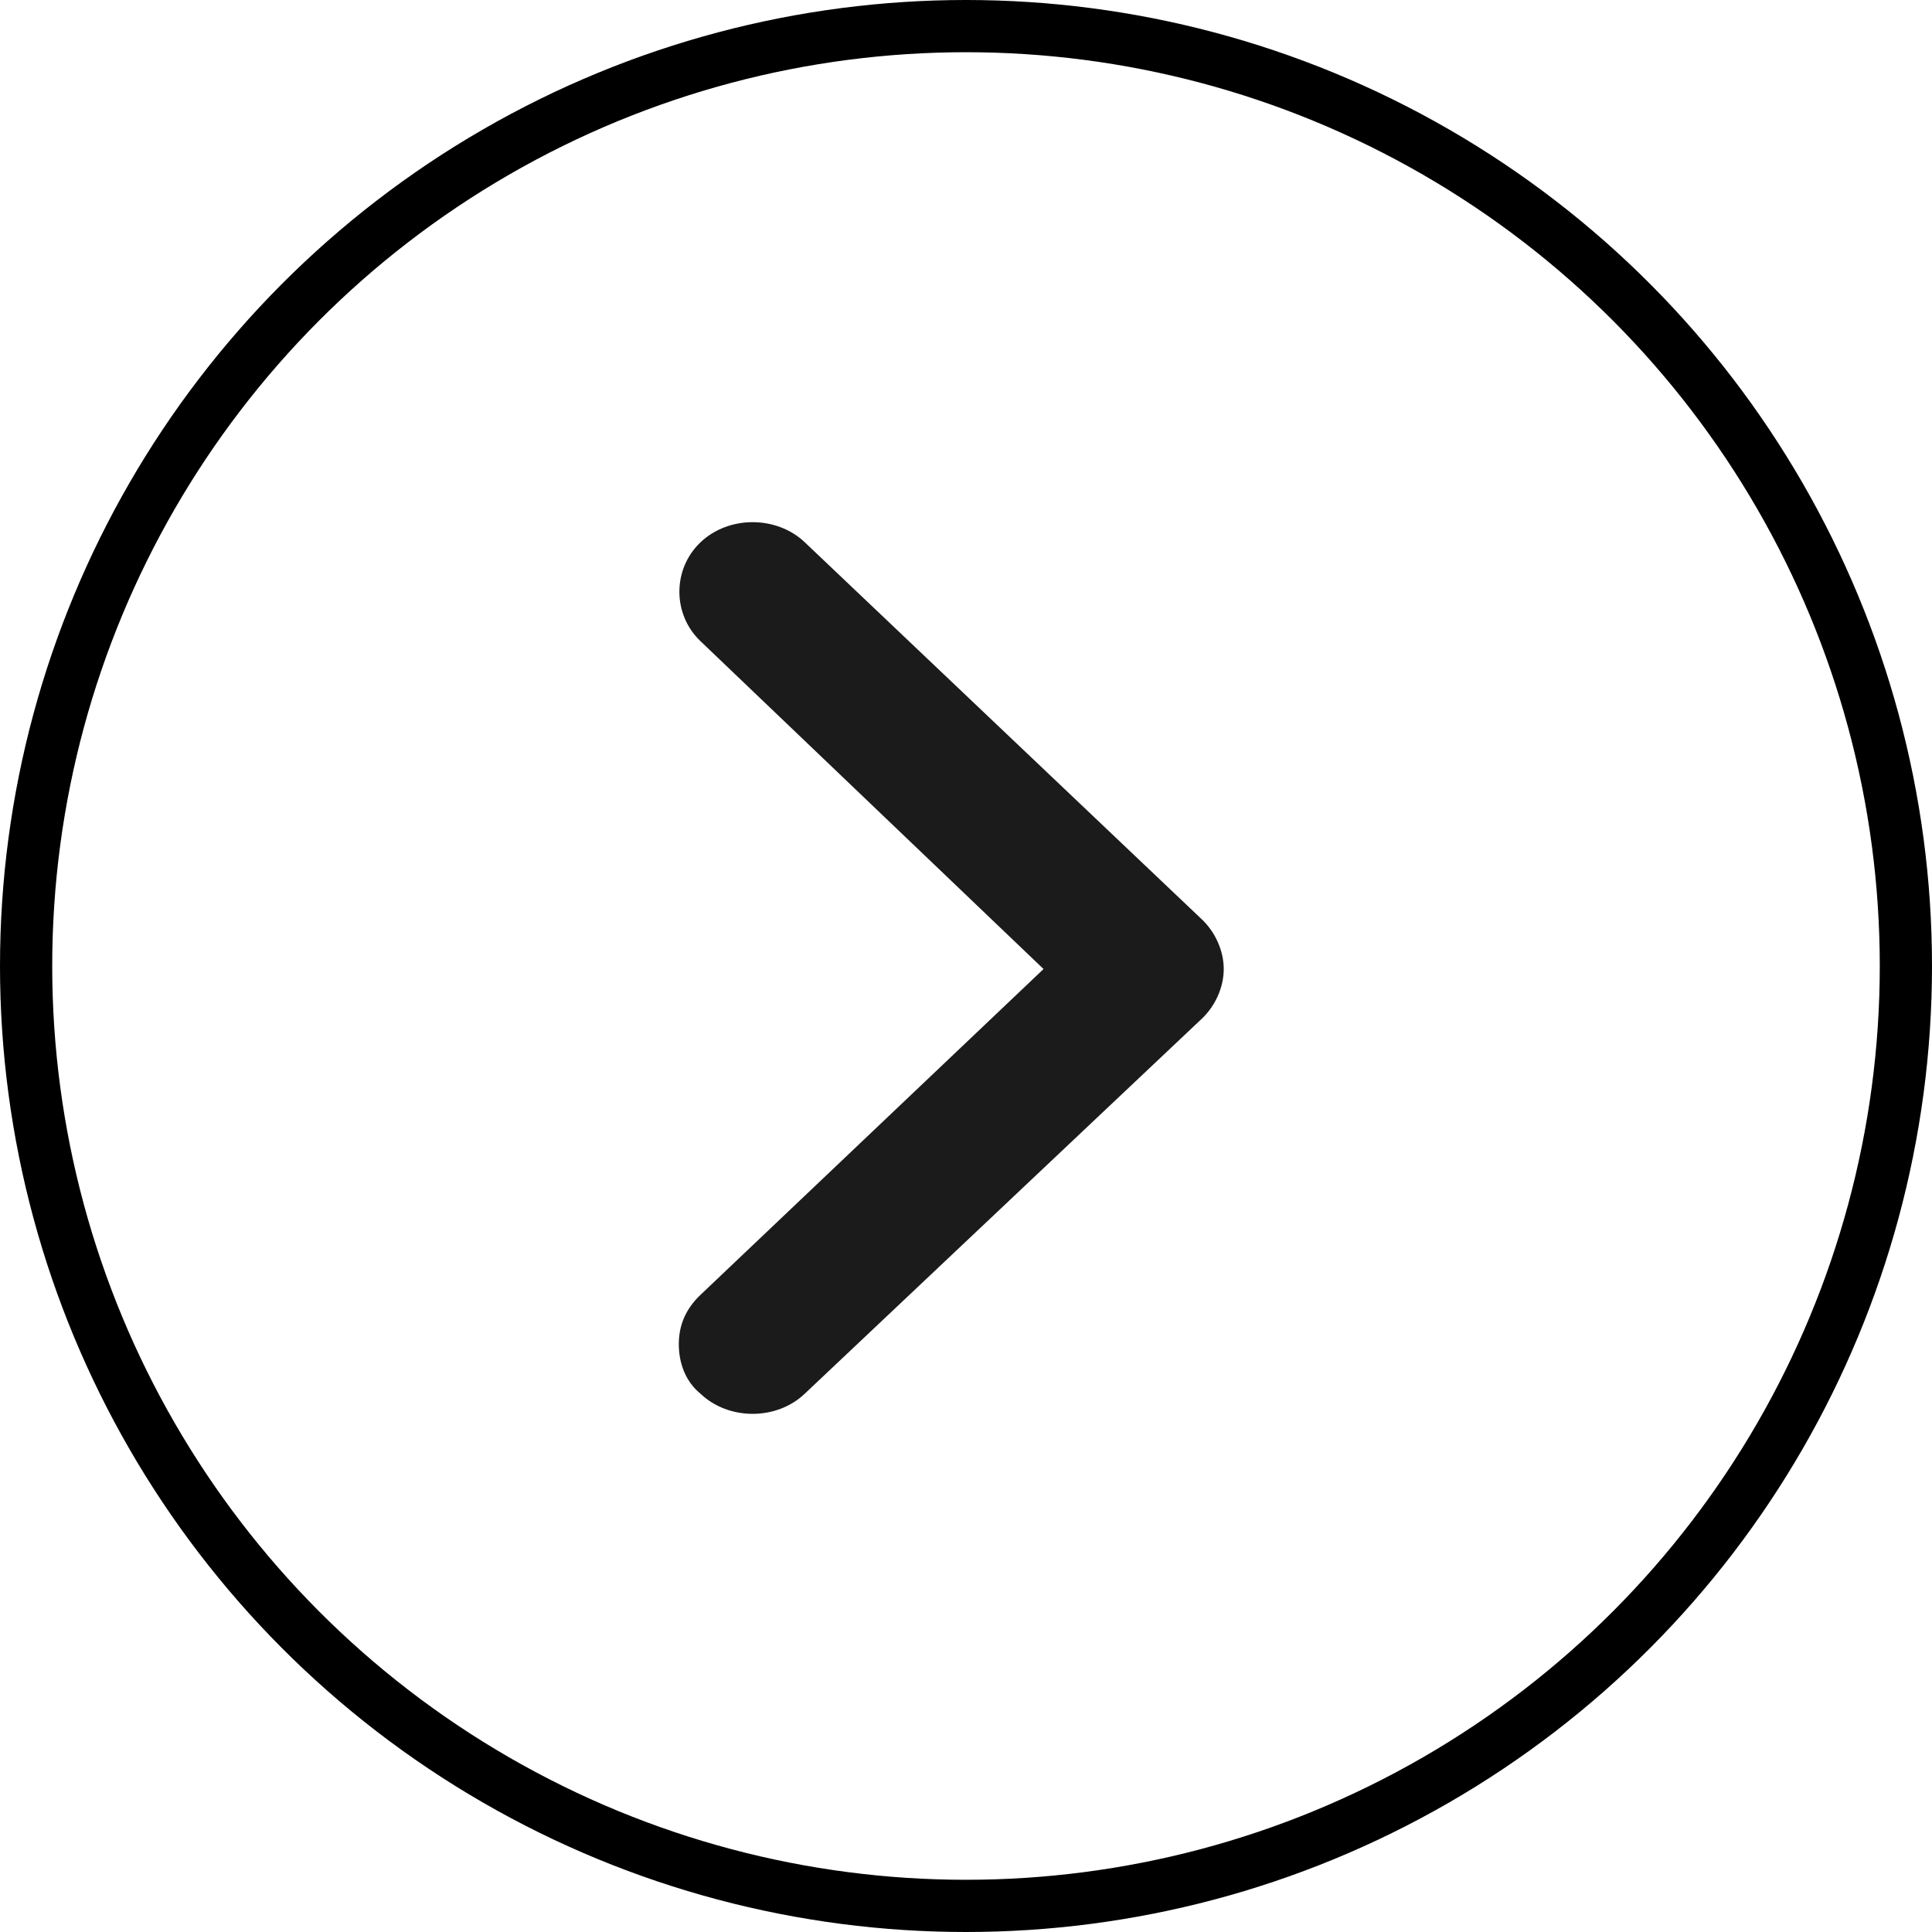 <svg xmlns="http://www.w3.org/2000/svg" width="37" height="37" viewBox="0 0 37 37" fill="none">
<circle cx="18.5" cy="18.5" r="18" stroke="black"></circle>
<path d="M23.02 19.506C23.269 19.269 23.436 18.914 23.436 18.558C23.436 18.203 23.27 17.848 23.02 17.61L15.412 10.385C14.871 9.872 13.956 9.872 13.416 10.385C12.876 10.898 12.876 11.767 13.416 12.28L19.985 18.558L13.416 24.797C13.125 25.073 13 25.389 13 25.744C13 26.099 13.125 26.455 13.416 26.692C13.956 27.205 14.871 27.205 15.411 26.692L23.02 19.506Z" fill="#1B1B1B"></path>
</svg>